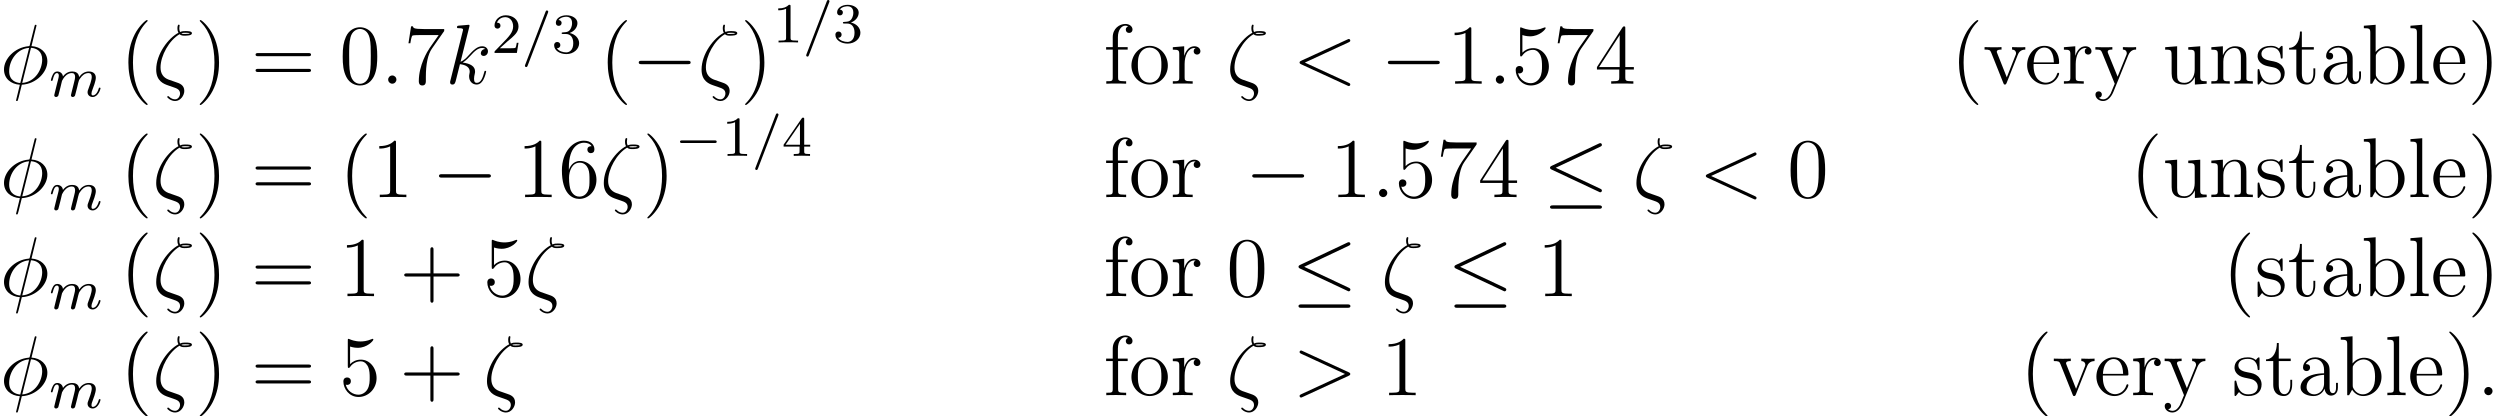 <?xml version='1.0' encoding='UTF-8'?>
<!-- This file was generated by dvisvgm 2.3.5 -->
<svg height='58.647pt' version='1.1' viewBox='57.081 78.705 352.09 58.647' width='352.09pt' xmlns='http://www.w3.org/2000/svg' xmlns:xlink='http://www.w3.org/1999/xlink'>
<defs>
<path d='M5.571 -1.809C5.699 -1.809 5.874 -1.809 5.874 -1.993S5.699 -2.176 5.571 -2.176H1.004C0.877 -2.176 0.701 -2.176 0.701 -1.993S0.877 -1.809 1.004 -1.809H5.571Z' id='g0-0'/>
<path d='M3.714 -5.651C3.754 -5.746 3.754 -5.778 3.754 -5.794C3.754 -5.898 3.674 -5.978 3.571 -5.978C3.443 -5.978 3.411 -5.882 3.371 -5.786L0.51 1.666C0.47 1.761 0.47 1.793 0.47 1.809C0.47 1.913 0.55 1.993 0.654 1.993C0.781 1.993 0.813 1.897 0.853 1.801L3.714 -5.651Z' id='g4-47'/>
<path d='M2.503 -5.077C2.503 -5.292 2.487 -5.3 2.271 -5.3C1.945 -4.981 1.522 -4.79 0.765 -4.79V-4.527C0.98 -4.527 1.411 -4.527 1.873 -4.742V-0.654C1.873 -0.359 1.849 -0.263 1.092 -0.263H0.813V0C1.14 -0.024 1.825 -0.024 2.184 -0.024S3.236 -0.024 3.563 0V-0.263H3.284C2.527 -0.263 2.503 -0.359 2.503 -0.654V-5.077Z' id='g4-49'/>
<path d='M2.248 -1.626C2.375 -1.745 2.71 -2.008 2.837 -2.12C3.332 -2.574 3.802 -3.013 3.802 -3.738C3.802 -4.686 3.005 -5.3 2.008 -5.3C1.052 -5.3 0.422 -4.575 0.422 -3.866C0.422 -3.475 0.733 -3.419 0.845 -3.419C1.012 -3.419 1.259 -3.539 1.259 -3.842C1.259 -4.256 0.861 -4.256 0.765 -4.256C0.996 -4.838 1.53 -5.037 1.921 -5.037C2.662 -5.037 3.045 -4.407 3.045 -3.738C3.045 -2.909 2.463 -2.303 1.522 -1.339L0.518 -0.303C0.422 -0.215 0.422 -0.199 0.422 0H3.571L3.802 -1.427H3.555C3.531 -1.267 3.467 -0.869 3.371 -0.717C3.324 -0.654 2.718 -0.654 2.59 -0.654H1.172L2.248 -1.626Z' id='g4-50'/>
<path d='M2.016 -2.662C2.646 -2.662 3.045 -2.2 3.045 -1.363C3.045 -0.367 2.479 -0.072 2.056 -0.072C1.618 -0.072 1.02 -0.231 0.741 -0.654C1.028 -0.654 1.227 -0.837 1.227 -1.1C1.227 -1.355 1.044 -1.538 0.789 -1.538C0.574 -1.538 0.351 -1.403 0.351 -1.084C0.351 -0.327 1.164 0.167 2.072 0.167C3.132 0.167 3.873 -0.566 3.873 -1.363C3.873 -2.024 3.347 -2.63 2.534 -2.805C3.164 -3.029 3.634 -3.571 3.634 -4.208S2.917 -5.3 2.088 -5.3C1.235 -5.3 0.59 -4.838 0.59 -4.232C0.59 -3.937 0.789 -3.81 0.996 -3.81C1.243 -3.81 1.403 -3.985 1.403 -4.216C1.403 -4.511 1.148 -4.623 0.972 -4.631C1.307 -5.069 1.921 -5.093 2.064 -5.093C2.271 -5.093 2.877 -5.029 2.877 -4.208C2.877 -3.65 2.646 -3.316 2.534 -3.188C2.295 -2.941 2.112 -2.925 1.626 -2.893C1.474 -2.885 1.411 -2.877 1.411 -2.774C1.411 -2.662 1.482 -2.662 1.618 -2.662H2.016Z' id='g4-51'/>
<path d='M3.14 -5.157C3.14 -5.316 3.14 -5.38 2.973 -5.38C2.869 -5.38 2.861 -5.372 2.782 -5.26L0.239 -1.57V-1.307H2.487V-0.646C2.487 -0.351 2.463 -0.263 1.849 -0.263H1.666V0C2.343 -0.024 2.359 -0.024 2.813 -0.024S3.284 -0.024 3.961 0V-0.263H3.778C3.164 -0.263 3.14 -0.351 3.14 -0.646V-1.307H3.985V-1.57H3.14V-5.157ZM2.542 -4.511V-1.57H0.518L2.542 -4.511Z' id='g4-52'/>
<path d='M7.878 -2.75C8.082 -2.75 8.297 -2.75 8.297 -2.989S8.082 -3.228 7.878 -3.228H1.411C1.207 -3.228 0.992 -3.228 0.992 -2.989S1.207 -2.75 1.411 -2.75H7.878Z' id='g1-0'/>
<path d='M8.07 -7.101C8.201 -7.161 8.297 -7.221 8.297 -7.364C8.297 -7.496 8.201 -7.603 8.058 -7.603C7.998 -7.603 7.89 -7.556 7.843 -7.532L1.231 -4.411C1.028 -4.316 0.992 -4.232 0.992 -4.136C0.992 -4.029 1.064 -3.945 1.231 -3.873L7.843 -0.765C7.998 -0.681 8.022 -0.681 8.058 -0.681C8.189 -0.681 8.297 -0.789 8.297 -0.921C8.297 -1.028 8.249 -1.1 8.046 -1.196L1.793 -4.136L8.07 -7.101ZM7.878 1.638C8.082 1.638 8.297 1.638 8.297 1.399S8.046 1.16 7.867 1.16H1.423C1.243 1.16 0.992 1.16 0.992 1.399S1.207 1.638 1.411 1.638H7.878Z' id='g1-20'/>
<path d='M3.885 2.905C3.885 2.869 3.885 2.845 3.682 2.642C2.487 1.435 1.817 -0.538 1.817 -2.977C1.817 -5.296 2.379 -7.293 3.766 -8.703C3.885 -8.811 3.885 -8.835 3.885 -8.871C3.885 -8.942 3.826 -8.966 3.778 -8.966C3.622 -8.966 2.642 -8.106 2.056 -6.934C1.447 -5.727 1.172 -4.447 1.172 -2.977C1.172 -1.913 1.339 -0.49 1.961 0.789C2.666 2.224 3.646 3.001 3.778 3.001C3.826 3.001 3.885 2.977 3.885 2.905Z' id='g5-40'/>
<path d='M3.371 -2.977C3.371 -3.885 3.252 -5.368 2.582 -6.755C1.877 -8.189 0.897 -8.966 0.765 -8.966C0.717 -8.966 0.658 -8.942 0.658 -8.871C0.658 -8.835 0.658 -8.811 0.861 -8.608C2.056 -7.4 2.726 -5.428 2.726 -2.989C2.726 -0.669 2.164 1.327 0.777 2.738C0.658 2.845 0.658 2.869 0.658 2.905C0.658 2.977 0.717 3.001 0.765 3.001C0.921 3.001 1.901 2.14 2.487 0.968C3.096 -0.251 3.371 -1.542 3.371 -2.977Z' id='g5-41'/>
<path d='M4.77 -2.762H8.07C8.237 -2.762 8.452 -2.762 8.452 -2.977C8.452 -3.204 8.249 -3.204 8.07 -3.204H4.77V-6.504C4.77 -6.671 4.77 -6.886 4.555 -6.886C4.328 -6.886 4.328 -6.683 4.328 -6.504V-3.204H1.028C0.861 -3.204 0.646 -3.204 0.646 -2.989C0.646 -2.762 0.849 -2.762 1.028 -2.762H4.328V0.538C4.328 0.705 4.328 0.921 4.543 0.921C4.77 0.921 4.77 0.717 4.77 0.538V-2.762Z' id='g5-43'/>
<path d='M5.356 -3.826C5.356 -4.818 5.296 -5.786 4.866 -6.695C4.376 -7.687 3.515 -7.95 2.929 -7.95C2.236 -7.95 1.387 -7.603 0.944 -6.611C0.61 -5.858 0.49 -5.117 0.49 -3.826C0.49 -2.666 0.574 -1.793 1.004 -0.944C1.47 -0.036 2.295 0.251 2.917 0.251C3.957 0.251 4.555 -0.371 4.902 -1.064C5.332 -1.961 5.356 -3.132 5.356 -3.826ZM2.917 0.012C2.534 0.012 1.757 -0.203 1.53 -1.506C1.399 -2.224 1.399 -3.132 1.399 -3.969C1.399 -4.949 1.399 -5.834 1.59 -6.539C1.793 -7.34 2.403 -7.711 2.917 -7.711C3.371 -7.711 4.065 -7.436 4.292 -6.408C4.447 -5.727 4.447 -4.782 4.447 -3.969C4.447 -3.168 4.447 -2.26 4.316 -1.53C4.089 -0.215 3.335 0.012 2.917 0.012Z' id='g5-48'/>
<path d='M3.443 -7.663C3.443 -7.938 3.443 -7.95 3.204 -7.95C2.917 -7.627 2.319 -7.185 1.088 -7.185V-6.838C1.363 -6.838 1.961 -6.838 2.618 -7.149V-0.921C2.618 -0.49 2.582 -0.347 1.53 -0.347H1.16V0C1.482 -0.024 2.642 -0.024 3.037 -0.024S4.579 -0.024 4.902 0V-0.347H4.531C3.479 -0.347 3.443 -0.49 3.443 -0.921V-7.663Z' id='g5-49'/>
<path d='M4.316 -7.783C4.316 -8.01 4.316 -8.07 4.148 -8.07C4.053 -8.07 4.017 -8.07 3.921 -7.926L0.323 -2.343V-1.997H3.467V-0.909C3.467 -0.466 3.443 -0.347 2.57 -0.347H2.331V0C2.606 -0.024 3.551 -0.024 3.885 -0.024S5.177 -0.024 5.452 0V-0.347H5.212C4.352 -0.347 4.316 -0.466 4.316 -0.909V-1.997H5.523V-2.343H4.316V-7.783ZM3.527 -6.85V-2.343H0.622L3.527 -6.85Z' id='g5-52'/>
<path d='M1.53 -6.85C2.044 -6.683 2.463 -6.671 2.594 -6.671C3.945 -6.671 4.806 -7.663 4.806 -7.831C4.806 -7.878 4.782 -7.938 4.71 -7.938C4.686 -7.938 4.663 -7.938 4.555 -7.89C3.885 -7.603 3.312 -7.568 3.001 -7.568C2.212 -7.568 1.65 -7.807 1.423 -7.902C1.339 -7.938 1.315 -7.938 1.303 -7.938C1.207 -7.938 1.207 -7.867 1.207 -7.675V-4.125C1.207 -3.909 1.207 -3.838 1.351 -3.838C1.411 -3.838 1.423 -3.85 1.542 -3.993C1.877 -4.483 2.439 -4.77 3.037 -4.77C3.67 -4.77 3.981 -4.184 4.077 -3.981C4.28 -3.515 4.292 -2.929 4.292 -2.475S4.292 -1.339 3.957 -0.801C3.694 -0.371 3.228 -0.072 2.702 -0.072C1.913 -0.072 1.136 -0.61 0.921 -1.482C0.98 -1.459 1.052 -1.447 1.112 -1.447C1.315 -1.447 1.638 -1.566 1.638 -1.973C1.638 -2.307 1.411 -2.499 1.112 -2.499C0.897 -2.499 0.586 -2.391 0.586 -1.925C0.586 -0.909 1.399 0.251 2.726 0.251C4.077 0.251 5.26 -0.885 5.26 -2.403C5.26 -3.826 4.304 -5.009 3.049 -5.009C2.367 -5.009 1.841 -4.71 1.53 -4.376V-6.85Z' id='g5-53'/>
<path d='M1.47 -4.16C1.47 -7.185 2.941 -7.663 3.587 -7.663C4.017 -7.663 4.447 -7.532 4.674 -7.173C4.531 -7.173 4.077 -7.173 4.077 -6.683C4.077 -6.42 4.256 -6.193 4.567 -6.193C4.866 -6.193 5.069 -6.372 5.069 -6.719C5.069 -7.34 4.615 -7.95 3.575 -7.95C2.068 -7.95 0.49 -6.408 0.49 -3.778C0.49 -0.49 1.925 0.251 2.941 0.251C4.244 0.251 5.356 -0.885 5.356 -2.439C5.356 -4.029 4.244 -5.093 3.049 -5.093C1.985 -5.093 1.59 -4.172 1.47 -3.838V-4.16ZM2.941 -0.072C2.188 -0.072 1.829 -0.741 1.722 -0.992C1.614 -1.303 1.494 -1.889 1.494 -2.726C1.494 -3.67 1.925 -4.854 3.001 -4.854C3.658 -4.854 4.005 -4.411 4.184 -4.005C4.376 -3.563 4.376 -2.965 4.376 -2.451C4.376 -1.841 4.376 -1.303 4.148 -0.849C3.85 -0.275 3.419 -0.072 2.941 -0.072Z' id='g5-54'/>
<path d='M5.679 -7.424V-7.699H2.798C1.351 -7.699 1.327 -7.855 1.279 -8.082H1.016L0.646 -5.691H0.909C0.944 -5.906 1.052 -6.647 1.207 -6.779C1.303 -6.85 2.2 -6.85 2.367 -6.85H4.902L3.634 -5.033C3.312 -4.567 2.104 -2.606 2.104 -0.359C2.104 -0.227 2.104 0.251 2.594 0.251C3.096 0.251 3.096 -0.215 3.096 -0.371V-0.968C3.096 -2.75 3.383 -4.136 3.945 -4.937L5.679 -7.424Z' id='g5-55'/>
<path d='M8.07 -3.873C8.237 -3.873 8.452 -3.873 8.452 -4.089C8.452 -4.316 8.249 -4.316 8.07 -4.316H1.028C0.861 -4.316 0.646 -4.316 0.646 -4.101C0.646 -3.873 0.849 -3.873 1.028 -3.873H8.07ZM8.07 -1.65C8.237 -1.65 8.452 -1.65 8.452 -1.865C8.452 -2.092 8.249 -2.092 8.07 -2.092H1.028C0.861 -2.092 0.646 -2.092 0.646 -1.877C0.646 -1.65 0.849 -1.65 1.028 -1.65H8.07Z' id='g5-61'/>
<path d='M4.615 -3.192C4.615 -3.838 4.615 -4.316 4.089 -4.782C3.67 -5.165 3.132 -5.332 2.606 -5.332C1.626 -5.332 0.873 -4.686 0.873 -3.909C0.873 -3.563 1.1 -3.395 1.375 -3.395C1.662 -3.395 1.865 -3.599 1.865 -3.885C1.865 -4.376 1.435 -4.376 1.255 -4.376C1.53 -4.878 2.104 -5.093 2.582 -5.093C3.132 -5.093 3.838 -4.639 3.838 -3.563V-3.084C1.435 -3.049 0.526 -2.044 0.526 -1.124C0.526 -0.179 1.626 0.12 2.355 0.12C3.144 0.12 3.682 -0.359 3.909 -0.933C3.957 -0.371 4.328 0.06 4.842 0.06C5.093 0.06 5.786 -0.108 5.786 -1.064V-1.733H5.523V-1.064C5.523 -0.383 5.236 -0.287 5.069 -0.287C4.615 -0.287 4.615 -0.921 4.615 -1.1V-3.192ZM3.838 -1.686C3.838 -0.514 2.965 -0.12 2.451 -0.12C1.865 -0.12 1.375 -0.55 1.375 -1.124C1.375 -2.702 3.407 -2.845 3.838 -2.869V-1.686Z' id='g5-97'/>
<path d='M1.997 -8.297L0.335 -8.165V-7.819C1.148 -7.819 1.243 -7.735 1.243 -7.149V0H1.506C1.554 -0.096 1.889 -0.693 1.937 -0.777C2.212 -0.335 2.726 0.12 3.491 0.12C4.866 0.12 6.073 -1.04 6.073 -2.582C6.073 -4.101 4.949 -5.272 3.622 -5.272C2.965 -5.272 2.403 -4.973 1.997 -4.471V-8.297ZM2.02 -3.826C2.02 -4.041 2.02 -4.065 2.152 -4.256C2.439 -4.686 2.965 -5.033 3.551 -5.033C3.909 -5.033 5.165 -4.89 5.165 -2.594C5.165 -1.793 5.045 -1.291 4.758 -0.861C4.519 -0.49 4.041 -0.12 3.443 -0.12C2.798 -0.12 2.379 -0.538 2.176 -0.861C2.02 -1.112 2.02 -1.16 2.02 -1.363V-3.826Z' id='g5-98'/>
<path d='M4.579 -2.774C4.842 -2.774 4.866 -2.774 4.866 -3.001C4.866 -4.208 4.22 -5.332 2.774 -5.332C1.411 -5.332 0.359 -4.101 0.359 -2.618C0.359 -1.04 1.578 0.12 2.905 0.12C4.328 0.12 4.866 -1.172 4.866 -1.423C4.866 -1.494 4.806 -1.542 4.734 -1.542C4.639 -1.542 4.615 -1.482 4.591 -1.423C4.28 -0.418 3.479 -0.143 2.977 -0.143S1.267 -0.478 1.267 -2.546V-2.774H4.579ZM1.279 -3.001C1.375 -4.878 2.427 -5.093 2.762 -5.093C4.041 -5.093 4.113 -3.407 4.125 -3.001H1.279Z' id='g5-101'/>
<path d='M2.056 -4.806H3.407V-5.153H2.032V-6.551C2.032 -7.627 2.582 -8.177 3.072 -8.177C3.168 -8.177 3.347 -8.153 3.491 -8.082C3.443 -8.07 3.144 -7.962 3.144 -7.615C3.144 -7.34 3.335 -7.149 3.61 -7.149C3.897 -7.149 4.089 -7.34 4.089 -7.627C4.089 -8.07 3.658 -8.416 3.084 -8.416C2.248 -8.416 1.303 -7.771 1.303 -6.551V-5.153H0.371V-4.806H1.303V-0.885C1.303 -0.347 1.172 -0.347 0.395 -0.347V0C0.729 -0.024 1.387 -0.024 1.745 -0.024C2.068 -0.024 2.917 -0.024 3.192 0V-0.347H2.953C2.08 -0.347 2.056 -0.478 2.056 -0.909V-4.806Z' id='g5-102'/>
<path d='M2.056 -8.297L0.395 -8.165V-7.819C1.207 -7.819 1.303 -7.735 1.303 -7.149V-0.885C1.303 -0.347 1.172 -0.347 0.395 -0.347V0C0.729 -0.024 1.315 -0.024 1.674 -0.024S2.63 -0.024 2.965 0V-0.347C2.2 -0.347 2.056 -0.347 2.056 -0.885V-8.297Z' id='g5-108'/>
<path d='M5.32 -2.905C5.32 -4.017 5.32 -4.352 5.045 -4.734C4.698 -5.2 4.136 -5.272 3.73 -5.272C2.57 -5.272 2.116 -4.28 2.02 -4.041H2.008V-5.272L0.383 -5.141V-4.794C1.196 -4.794 1.291 -4.71 1.291 -4.125V-0.885C1.291 -0.347 1.16 -0.347 0.383 -0.347V0C0.693 -0.024 1.339 -0.024 1.674 -0.024C2.02 -0.024 2.666 -0.024 2.977 0V-0.347C2.212 -0.347 2.068 -0.347 2.068 -0.885V-3.108C2.068 -4.364 2.893 -5.033 3.634 -5.033S4.543 -4.423 4.543 -3.694V-0.885C4.543 -0.347 4.411 -0.347 3.634 -0.347V0C3.945 -0.024 4.591 -0.024 4.926 -0.024C5.272 -0.024 5.918 -0.024 6.229 0V-0.347C5.631 -0.347 5.332 -0.347 5.32 -0.705V-2.905Z' id='g5-110'/>
<path d='M5.487 -2.558C5.487 -4.101 4.316 -5.332 2.929 -5.332C1.494 -5.332 0.359 -4.065 0.359 -2.558C0.359 -1.028 1.554 0.12 2.917 0.12C4.328 0.12 5.487 -1.052 5.487 -2.558ZM2.929 -0.143C2.487 -0.143 1.949 -0.335 1.602 -0.921C1.279 -1.459 1.267 -2.164 1.267 -2.666C1.267 -3.12 1.267 -3.85 1.638 -4.388C1.973 -4.902 2.499 -5.093 2.917 -5.093C3.383 -5.093 3.885 -4.878 4.208 -4.411C4.579 -3.862 4.579 -3.108 4.579 -2.666C4.579 -2.248 4.579 -1.506 4.268 -0.944C3.933 -0.371 3.383 -0.143 2.929 -0.143Z' id='g5-111'/>
<path d='M1.997 -2.786C1.997 -3.945 2.475 -5.033 3.395 -5.033C3.491 -5.033 3.515 -5.033 3.563 -5.021C3.467 -4.973 3.276 -4.902 3.276 -4.579C3.276 -4.232 3.551 -4.101 3.742 -4.101C3.981 -4.101 4.22 -4.256 4.22 -4.579C4.22 -4.937 3.897 -5.272 3.383 -5.272C2.367 -5.272 2.02 -4.172 1.949 -3.945H1.937V-5.272L0.335 -5.141V-4.794C1.148 -4.794 1.243 -4.71 1.243 -4.125V-0.885C1.243 -0.347 1.112 -0.347 0.335 -0.347V0C0.669 -0.024 1.327 -0.024 1.686 -0.024C2.008 -0.024 2.857 -0.024 3.132 0V-0.347H2.893C2.02 -0.347 1.997 -0.478 1.997 -0.909V-2.786Z' id='g5-114'/>
<path d='M3.921 -5.057C3.921 -5.272 3.921 -5.332 3.802 -5.332C3.706 -5.332 3.479 -5.069 3.395 -4.961C3.025 -5.26 2.654 -5.332 2.271 -5.332C0.825 -5.332 0.395 -4.543 0.395 -3.885C0.395 -3.754 0.395 -3.335 0.849 -2.917C1.231 -2.582 1.638 -2.499 2.188 -2.391C2.845 -2.26 3.001 -2.224 3.3 -1.985C3.515 -1.805 3.67 -1.542 3.67 -1.207C3.67 -0.693 3.371 -0.12 2.319 -0.12C1.53 -0.12 0.956 -0.574 0.693 -1.769C0.646 -1.985 0.646 -1.997 0.634 -2.008C0.61 -2.056 0.562 -2.056 0.526 -2.056C0.395 -2.056 0.395 -1.997 0.395 -1.781V-0.155C0.395 0.06 0.395 0.12 0.514 0.12C0.574 0.12 0.586 0.108 0.789 -0.143C0.849 -0.227 0.849 -0.251 1.028 -0.442C1.482 0.12 2.128 0.12 2.331 0.12C3.587 0.12 4.208 -0.574 4.208 -1.518C4.208 -2.164 3.814 -2.546 3.706 -2.654C3.276 -3.025 2.953 -3.096 2.164 -3.24C1.805 -3.312 0.933 -3.479 0.933 -4.196C0.933 -4.567 1.184 -5.117 2.26 -5.117C3.563 -5.117 3.634 -4.005 3.658 -3.634C3.67 -3.539 3.754 -3.539 3.79 -3.539C3.921 -3.539 3.921 -3.599 3.921 -3.814V-5.057Z' id='g5-115'/>
<path d='M2.008 -4.806H3.694V-5.153H2.008V-7.352H1.745C1.733 -6.229 1.303 -5.081 0.215 -5.045V-4.806H1.231V-1.482C1.231 -0.155 2.116 0.12 2.75 0.12C3.503 0.12 3.897 -0.622 3.897 -1.482V-2.164H3.634V-1.506C3.634 -0.646 3.288 -0.143 2.821 -0.143C2.008 -0.143 2.008 -1.255 2.008 -1.459V-4.806Z' id='g5-116'/>
<path d='M3.634 -5.141V-4.794C4.447 -4.794 4.543 -4.71 4.543 -4.125V-1.985C4.543 -0.968 4.005 -0.12 3.108 -0.12C2.128 -0.12 2.068 -0.681 2.068 -1.315V-5.272L0.383 -5.141V-4.794C1.291 -4.794 1.291 -4.758 1.291 -3.694V-1.901C1.291 -1.16 1.291 -0.729 1.65 -0.335C1.937 -0.024 2.427 0.12 3.037 0.12C3.24 0.12 3.622 0.12 4.029 -0.227C4.376 -0.502 4.567 -0.956 4.567 -0.956V0.12L6.229 0V-0.347C5.416 -0.347 5.32 -0.43 5.32 -1.016V-5.272L3.634 -5.141Z' id='g5-117'/>
<path d='M4.878 -4.017C4.985 -4.28 5.189 -4.794 5.954 -4.806V-5.153C5.607 -5.129 5.44 -5.129 5.069 -5.129C4.818 -5.129 4.639 -5.129 4.089 -5.153V-4.806C4.591 -4.782 4.651 -4.423 4.651 -4.292C4.651 -4.184 4.627 -4.125 4.567 -3.981L3.347 -0.897L2.008 -4.268C1.949 -4.435 1.937 -4.435 1.937 -4.495C1.937 -4.806 2.391 -4.806 2.606 -4.806V-5.153C2.307 -5.129 1.686 -5.129 1.363 -5.129C0.968 -5.129 0.944 -5.129 0.215 -5.153V-4.806C0.885 -4.806 1.004 -4.758 1.148 -4.388L2.857 -0.108C2.917 0.06 2.941 0.12 3.084 0.12C3.168 0.12 3.24 0.096 3.324 -0.108L4.878 -4.017Z' id='g5-118'/>
<path d='M4.842 -3.993C5.165 -4.794 5.727 -4.806 5.954 -4.806V-5.153C5.607 -5.129 5.44 -5.129 5.057 -5.129C4.782 -5.129 4.758 -5.129 4.089 -5.153V-4.806C4.531 -4.782 4.639 -4.507 4.639 -4.292C4.639 -4.184 4.615 -4.125 4.567 -4.005L3.347 -0.992L2.02 -4.244C1.949 -4.411 1.949 -4.483 1.949 -4.495C1.949 -4.806 2.367 -4.806 2.606 -4.806V-5.153C2.295 -5.129 1.71 -5.129 1.375 -5.129C0.921 -5.129 0.897 -5.129 0.215 -5.153V-4.806C0.909 -4.806 1.004 -4.746 1.16 -4.376L2.941 0C2.415 1.267 2.415 1.291 2.367 1.387C2.164 1.745 1.841 2.2 1.303 2.2C0.933 2.2 0.705 1.985 0.705 1.985S1.124 1.937 1.124 1.518C1.124 1.231 0.897 1.076 0.681 1.076C0.478 1.076 0.227 1.196 0.227 1.542C0.227 1.997 0.669 2.439 1.303 2.439C1.973 2.439 2.463 1.853 2.774 1.1L4.842 -3.993Z' id='g5-121'/>
<path d='M1.594 -1.307C1.618 -1.427 1.698 -1.73 1.722 -1.849C1.745 -1.929 1.793 -2.12 1.809 -2.2C1.825 -2.24 2.088 -2.758 2.439 -3.021C2.71 -3.228 2.973 -3.292 3.196 -3.292C3.491 -3.292 3.65 -3.116 3.65 -2.75C3.65 -2.558 3.602 -2.375 3.515 -2.016C3.459 -1.809 3.324 -1.275 3.276 -1.06L3.156 -0.582C3.116 -0.446 3.061 -0.207 3.061 -0.167C3.061 0.016 3.212 0.08 3.316 0.08C3.459 0.08 3.579 -0.016 3.634 -0.112C3.658 -0.159 3.722 -0.43 3.762 -0.598L3.945 -1.307C3.969 -1.427 4.049 -1.73 4.073 -1.849C4.184 -2.279 4.184 -2.287 4.368 -2.55C4.631 -2.941 5.005 -3.292 5.539 -3.292C5.826 -3.292 5.994 -3.124 5.994 -2.75C5.994 -2.311 5.659 -1.395 5.507 -1.012C5.428 -0.805 5.404 -0.749 5.404 -0.598C5.404 -0.143 5.778 0.08 6.121 0.08C6.902 0.08 7.229 -1.036 7.229 -1.14C7.229 -1.219 7.165 -1.243 7.109 -1.243C7.014 -1.243 6.998 -1.188 6.974 -1.108C6.783 -0.446 6.448 -0.143 6.145 -0.143C6.017 -0.143 5.954 -0.223 5.954 -0.406S6.017 -0.765 6.097 -0.964C6.217 -1.267 6.567 -2.184 6.567 -2.63C6.567 -3.228 6.153 -3.515 5.579 -3.515C5.029 -3.515 4.575 -3.228 4.216 -2.734C4.152 -3.371 3.642 -3.515 3.228 -3.515C2.861 -3.515 2.375 -3.387 1.937 -2.813C1.881 -3.292 1.498 -3.515 1.124 -3.515C0.845 -3.515 0.646 -3.347 0.51 -3.076C0.319 -2.702 0.239 -2.311 0.239 -2.295C0.239 -2.224 0.295 -2.192 0.359 -2.192C0.462 -2.192 0.47 -2.224 0.526 -2.431C0.622 -2.821 0.765 -3.292 1.1 -3.292C1.307 -3.292 1.355 -3.092 1.355 -2.917C1.355 -2.774 1.315 -2.622 1.251 -2.359C1.235 -2.295 1.116 -1.825 1.084 -1.714L0.789 -0.518C0.757 -0.399 0.709 -0.199 0.709 -0.167C0.709 0.016 0.861 0.08 0.964 0.08C1.108 0.08 1.227 -0.016 1.283 -0.112C1.307 -0.159 1.371 -0.43 1.411 -0.598L1.594 -1.307Z' id='g2-109'/>
<path d='M2.26 -0.586C1.554 -0.861 1.148 -1.399 1.148 -2.295C1.148 -3.933 2.355 -6.121 3.826 -6.97C4.041 -6.767 4.316 -6.767 4.543 -6.767C4.842 -6.767 5.571 -6.767 5.571 -7.113C5.571 -7.4 5.033 -7.412 4.651 -7.412C4.411 -7.412 4.208 -7.412 3.897 -7.281C3.826 -7.436 3.79 -7.603 3.79 -7.783C3.79 -7.998 3.838 -8.165 3.838 -8.201C3.838 -8.273 3.778 -8.321 3.718 -8.321C3.527 -8.321 3.527 -7.878 3.527 -7.783C3.527 -7.675 3.527 -7.424 3.67 -7.173C2.283 -6.456 0.538 -4.22 0.538 -1.985C0.538 -0.347 1.626 0.036 2.248 0.251C2.403 0.299 2.786 0.43 2.941 0.49C3.431 0.658 3.897 0.813 3.897 1.387C3.897 1.733 3.646 2.2 3.204 2.2C2.965 2.2 2.642 2.116 2.343 1.817C2.295 1.769 2.271 1.745 2.212 1.745C2.116 1.745 2.092 1.841 2.092 1.865C2.092 1.985 2.606 2.439 3.204 2.439C3.969 2.439 4.495 1.638 4.495 1.016C4.495 0.179 3.802 -0.06 3.359 -0.203L2.26 -0.586ZM4.089 -7.089C4.268 -7.173 4.435 -7.173 4.639 -7.173C5.021 -7.173 5.057 -7.161 5.296 -7.101C5.153 -7.042 5.057 -7.006 4.555 -7.006C4.304 -7.006 4.22 -7.006 4.089 -7.089Z' id='g3-16'/>
<path d='M5.141 -8.189C5.141 -8.297 5.057 -8.297 5.021 -8.297C4.914 -8.297 4.902 -8.273 4.854 -8.07L4.208 -5.499C4.172 -5.344 4.16 -5.332 4.148 -5.32C4.136 -5.296 4.053 -5.284 4.029 -5.284C2.068 -5.117 0.562 -3.503 0.562 -2.008C0.562 -0.717 1.554 0.072 2.798 0.143C2.702 0.514 2.618 0.897 2.523 1.267C2.355 1.901 2.26 2.295 2.26 2.343C2.26 2.367 2.26 2.439 2.379 2.439C2.415 2.439 2.463 2.439 2.487 2.391C2.511 2.367 2.582 2.08 2.63 1.925L3.072 0.143C5.117 0.036 6.671 -1.638 6.671 -3.144C6.671 -4.352 5.762 -5.212 4.435 -5.296L5.141 -8.189ZM4.364 -5.057C5.153 -5.009 5.942 -4.567 5.942 -3.395C5.942 -2.044 4.997 -0.251 3.132 -0.108L4.364 -5.057ZM2.857 -0.096C2.271 -0.132 1.291 -0.442 1.291 -1.757C1.291 -3.264 2.379 -4.937 4.101 -5.045L2.857 -0.096Z' id='g3-30'/>
<path d='M2.2 -0.574C2.2 -0.921 1.913 -1.16 1.626 -1.16C1.279 -1.16 1.04 -0.873 1.04 -0.586C1.04 -0.239 1.327 0 1.614 0C1.961 0 2.2 -0.287 2.2 -0.574Z' id='g3-58'/>
<path d='M7.878 -5.822C8.094 -5.918 8.118 -6.001 8.118 -6.073C8.118 -6.205 8.022 -6.3 7.89 -6.3C7.867 -6.3 7.855 -6.288 7.687 -6.217L1.219 -3.24C1.004 -3.144 0.98 -3.061 0.98 -2.989C0.98 -2.905 0.992 -2.833 1.219 -2.726L7.687 0.251C7.843 0.323 7.867 0.335 7.89 0.335C8.022 0.335 8.118 0.239 8.118 0.108C8.118 0.036 8.094 -0.048 7.878 -0.143L1.722 -2.977L7.878 -5.822Z' id='g3-60'/>
<path d='M7.878 -2.726C8.106 -2.833 8.118 -2.905 8.118 -2.989C8.118 -3.061 8.094 -3.144 7.878 -3.24L1.411 -6.217C1.255 -6.288 1.231 -6.3 1.207 -6.3C1.064 -6.3 0.98 -6.181 0.98 -6.085C0.98 -5.942 1.076 -5.894 1.231 -5.822L7.376 -2.989L1.219 -0.143C0.98 -0.036 0.98 0.048 0.98 0.12C0.98 0.215 1.064 0.335 1.207 0.335C1.231 0.335 1.243 0.323 1.411 0.251L7.878 -2.726Z' id='g3-62'/>
<path d='M3.359 -7.998C3.371 -8.046 3.395 -8.118 3.395 -8.177C3.395 -8.297 3.276 -8.297 3.252 -8.297C3.24 -8.297 2.809 -8.261 2.594 -8.237C2.391 -8.225 2.212 -8.201 1.997 -8.189C1.71 -8.165 1.626 -8.153 1.626 -7.938C1.626 -7.819 1.745 -7.819 1.865 -7.819C2.475 -7.819 2.475 -7.711 2.475 -7.592C2.475 -7.544 2.475 -7.52 2.415 -7.305L0.705 -0.466C0.658 -0.287 0.658 -0.263 0.658 -0.191C0.658 0.072 0.861 0.12 0.98 0.12C1.315 0.12 1.387 -0.143 1.482 -0.514L2.044 -2.75C2.905 -2.654 3.419 -2.295 3.419 -1.722C3.419 -1.65 3.419 -1.602 3.383 -1.423C3.335 -1.243 3.335 -1.1 3.335 -1.04C3.335 -0.347 3.79 0.12 4.4 0.12C4.949 0.12 5.236 -0.383 5.332 -0.55C5.583 -0.992 5.738 -1.662 5.738 -1.71C5.738 -1.769 5.691 -1.817 5.619 -1.817C5.511 -1.817 5.499 -1.769 5.452 -1.578C5.284 -0.956 5.033 -0.12 4.423 -0.12C4.184 -0.12 4.029 -0.239 4.029 -0.693C4.029 -0.921 4.077 -1.184 4.125 -1.363C4.172 -1.578 4.172 -1.59 4.172 -1.733C4.172 -2.439 3.539 -2.833 2.439 -2.977C2.869 -3.24 3.3 -3.706 3.467 -3.885C4.148 -4.651 4.615 -5.033 5.165 -5.033C5.44 -5.033 5.511 -4.961 5.595 -4.89C5.153 -4.842 4.985 -4.531 4.985 -4.292C4.985 -4.005 5.212 -3.909 5.38 -3.909C5.703 -3.909 5.99 -4.184 5.99 -4.567C5.99 -4.914 5.715 -5.272 5.177 -5.272C4.519 -5.272 3.981 -4.806 3.132 -3.85C3.013 -3.706 2.57 -3.252 2.128 -3.084L3.359 -7.998Z' id='g3-107'/>
</defs>
<g id='page1'>
<use x='57.081' xlink:href='#g3-30' y='90.494'/>
<use x='64.009' xlink:href='#g2-109' y='92.287'/>
<use x='73.99' xlink:href='#g5-40' y='90.494'/>
<use x='78.542' xlink:href='#g3-16' y='90.494'/>
<use x='84.558' xlink:href='#g5-41' y='90.494'/>
<use x='92.431' xlink:href='#g5-61' y='90.494'/>
<use x='104.856' xlink:href='#g5-48' y='90.494'/>
<use x='110.709' xlink:href='#g3-58' y='90.494'/>
<use x='113.961' xlink:href='#g5-55' y='90.494'/>
<use x='119.814' xlink:href='#g3-107' y='90.494'/>
<use x='126.304' xlink:href='#g4-50' y='86.156'/>
<use x='130.538' xlink:href='#g4-47' y='86.156'/>
<use x='134.772' xlink:href='#g4-51' y='86.156'/>
<use x='141.497' xlink:href='#g5-40' y='90.494'/>
<use x='146.049' xlink:href='#g1-0' y='90.494'/>
<use x='155.348' xlink:href='#g3-16' y='90.494'/>
<use x='161.363' xlink:href='#g5-41' y='90.494'/>
<use x='165.916' xlink:href='#g4-49' y='84.682'/>
<use x='170.15' xlink:href='#g4-47' y='84.682'/>
<use x='174.384' xlink:href='#g4-51' y='84.682'/>
<use x='212.491' xlink:href='#g5-102' y='90.494'/>
<use x='216.068' xlink:href='#g5-111' y='90.494'/>
<use x='221.921' xlink:href='#g5-114' y='90.494'/>
<use x='229.794' xlink:href='#g3-16' y='90.494'/>
<use x='239.13' xlink:href='#g3-60' y='90.494'/>
<use x='251.556' xlink:href='#g1-0' y='90.494'/>
<use x='260.854' xlink:href='#g5-49' y='90.494'/>
<use x='266.707' xlink:href='#g3-58' y='90.494'/>
<use x='269.959' xlink:href='#g5-53' y='90.494'/>
<use x='275.812' xlink:href='#g5-55' y='90.494'/>
<use x='281.665' xlink:href='#g5-52' y='90.494'/>
<use x='331.81' xlink:href='#g5-40' y='90.494'/>
<use x='336.362' xlink:href='#g5-118' y='90.494'/>
<use x='342.215' xlink:href='#g5-101' y='90.494'/>
<use x='347.418' xlink:href='#g5-114' y='90.494'/>
<use x='351.97' xlink:href='#g5-121' y='90.494'/>
<use x='361.632' xlink:href='#g5-117' y='90.494'/>
<use x='368.135' xlink:href='#g5-110' y='90.494'/>
<use x='374.638' xlink:href='#g5-115' y='90.494'/>
<use x='379.256' xlink:href='#g5-116' y='90.494'/>
<use x='383.808' xlink:href='#g5-97' y='90.494'/>
<use x='389.661' xlink:href='#g5-98' y='90.494'/>
<use x='396.164' xlink:href='#g5-108' y='90.494'/>
<use x='399.416' xlink:href='#g5-101' y='90.494'/>
<use x='404.619' xlink:href='#g5-41' y='90.494'/>
<use x='57.081' xlink:href='#g3-30' y='106.467'/>
<use x='64.009' xlink:href='#g2-109' y='108.261'/>
<use x='73.99' xlink:href='#g5-40' y='106.467'/>
<use x='78.542' xlink:href='#g3-16' y='106.467'/>
<use x='84.558' xlink:href='#g5-41' y='106.467'/>
<use x='92.431' xlink:href='#g5-61' y='106.467'/>
<use x='104.856' xlink:href='#g5-40' y='106.467'/>
<use x='109.409' xlink:href='#g5-49' y='106.467'/>
<use x='117.918' xlink:href='#g1-0' y='106.467'/>
<use x='129.874' xlink:href='#g5-49' y='106.467'/>
<use x='135.727' xlink:href='#g5-54' y='106.467'/>
<use x='141.58' xlink:href='#g3-16' y='106.467'/>
<use x='147.595' xlink:href='#g5-41' y='106.467'/>
<use x='152.148' xlink:href='#g0-0' y='100.656'/>
<use x='158.734' xlink:href='#g4-49' y='100.656'/>
<use x='162.968' xlink:href='#g4-47' y='100.656'/>
<use x='167.202' xlink:href='#g4-52' y='100.656'/>
<use x='212.491' xlink:href='#g5-102' y='106.467'/>
<use x='216.068' xlink:href='#g5-111' y='106.467'/>
<use x='221.921' xlink:href='#g5-114' y='106.467'/>
<use x='232.45' xlink:href='#g1-0' y='106.467'/>
<use x='244.406' xlink:href='#g5-49' y='106.467'/>
<use x='250.259' xlink:href='#g3-58' y='106.467'/>
<use x='253.51' xlink:href='#g5-53' y='106.467'/>
<use x='259.363' xlink:href='#g5-55' y='106.467'/>
<use x='265.216' xlink:href='#g5-52' y='106.467'/>
<use x='274.39' xlink:href='#g1-20' y='106.467'/>
<use x='287.009' xlink:href='#g3-16' y='106.467'/>
<use x='296.346' xlink:href='#g3-60' y='106.467'/>
<use x='308.771' xlink:href='#g5-48' y='106.467'/>
<use x='357.079' xlink:href='#g5-40' y='106.467'/>
<use x='361.632' xlink:href='#g5-117' y='106.467'/>
<use x='368.135' xlink:href='#g5-110' y='106.467'/>
<use x='374.638' xlink:href='#g5-115' y='106.467'/>
<use x='379.256' xlink:href='#g5-116' y='106.467'/>
<use x='383.808' xlink:href='#g5-97' y='106.467'/>
<use x='389.661' xlink:href='#g5-98' y='106.467'/>
<use x='396.164' xlink:href='#g5-108' y='106.467'/>
<use x='399.416' xlink:href='#g5-101' y='106.467'/>
<use x='404.619' xlink:href='#g5-41' y='106.467'/>
<use x='57.081' xlink:href='#g3-30' y='120.415'/>
<use x='64.009' xlink:href='#g2-109' y='122.208'/>
<use x='73.99' xlink:href='#g5-40' y='120.415'/>
<use x='78.542' xlink:href='#g3-16' y='120.415'/>
<use x='84.558' xlink:href='#g5-41' y='120.415'/>
<use x='92.431' xlink:href='#g5-61' y='120.415'/>
<use x='104.856' xlink:href='#g5-49' y='120.415'/>
<use x='113.366' xlink:href='#g5-43' y='120.415'/>
<use x='125.127' xlink:href='#g5-53' y='120.415'/>
<use x='130.98' xlink:href='#g3-16' y='120.415'/>
<use x='212.491' xlink:href='#g5-102' y='120.415'/>
<use x='216.068' xlink:href='#g5-111' y='120.415'/>
<use x='221.921' xlink:href='#g5-114' y='120.415'/>
<use x='229.794' xlink:href='#g5-48' y='120.415'/>
<use x='238.968' xlink:href='#g1-20' y='120.415'/>
<use x='251.587' xlink:href='#g3-16' y='120.415'/>
<use x='260.923' xlink:href='#g1-20' y='120.415'/>
<use x='273.543' xlink:href='#g5-49' y='120.415'/>
<use x='370.086' xlink:href='#g5-40' y='120.415'/>
<use x='374.638' xlink:href='#g5-115' y='120.415'/>
<use x='379.256' xlink:href='#g5-116' y='120.415'/>
<use x='383.808' xlink:href='#g5-97' y='120.415'/>
<use x='389.661' xlink:href='#g5-98' y='120.415'/>
<use x='396.164' xlink:href='#g5-108' y='120.415'/>
<use x='399.416' xlink:href='#g5-101' y='120.415'/>
<use x='404.619' xlink:href='#g5-41' y='120.415'/>
<use x='57.081' xlink:href='#g3-30' y='134.363'/>
<use x='64.009' xlink:href='#g2-109' y='136.156'/>
<use x='73.99' xlink:href='#g5-40' y='134.363'/>
<use x='78.542' xlink:href='#g3-16' y='134.363'/>
<use x='84.558' xlink:href='#g5-41' y='134.363'/>
<use x='92.431' xlink:href='#g5-61' y='134.363'/>
<use x='104.856' xlink:href='#g5-53' y='134.363'/>
<use x='113.366' xlink:href='#g5-43' y='134.363'/>
<use x='125.127' xlink:href='#g3-16' y='134.363'/>
<use x='212.491' xlink:href='#g5-102' y='134.363'/>
<use x='216.068' xlink:href='#g5-111' y='134.363'/>
<use x='221.921' xlink:href='#g5-114' y='134.363'/>
<use x='229.794' xlink:href='#g3-16' y='134.363'/>
<use x='239.13' xlink:href='#g3-62' y='134.363'/>
<use x='251.556' xlink:href='#g5-49' y='134.363'/>
<use x='341.565' xlink:href='#g5-40' y='134.363'/>
<use x='346.117' xlink:href='#g5-118' y='134.363'/>
<use x='351.97' xlink:href='#g5-101' y='134.363'/>
<use x='357.173' xlink:href='#g5-114' y='134.363'/>
<use x='361.725' xlink:href='#g5-121' y='134.363'/>
<use x='371.387' xlink:href='#g5-115' y='134.363'/>
<use x='376.004' xlink:href='#g5-116' y='134.363'/>
<use x='380.556' xlink:href='#g5-97' y='134.363'/>
<use x='386.409' xlink:href='#g5-98' y='134.363'/>
<use x='392.913' xlink:href='#g5-108' y='134.363'/>
<use x='396.164' xlink:href='#g5-101' y='134.363'/>
<use x='401.367' xlink:href='#g5-41' y='134.363'/>
<use x='405.919' xlink:href='#g3-58' y='134.363'/>
</g>
</svg>